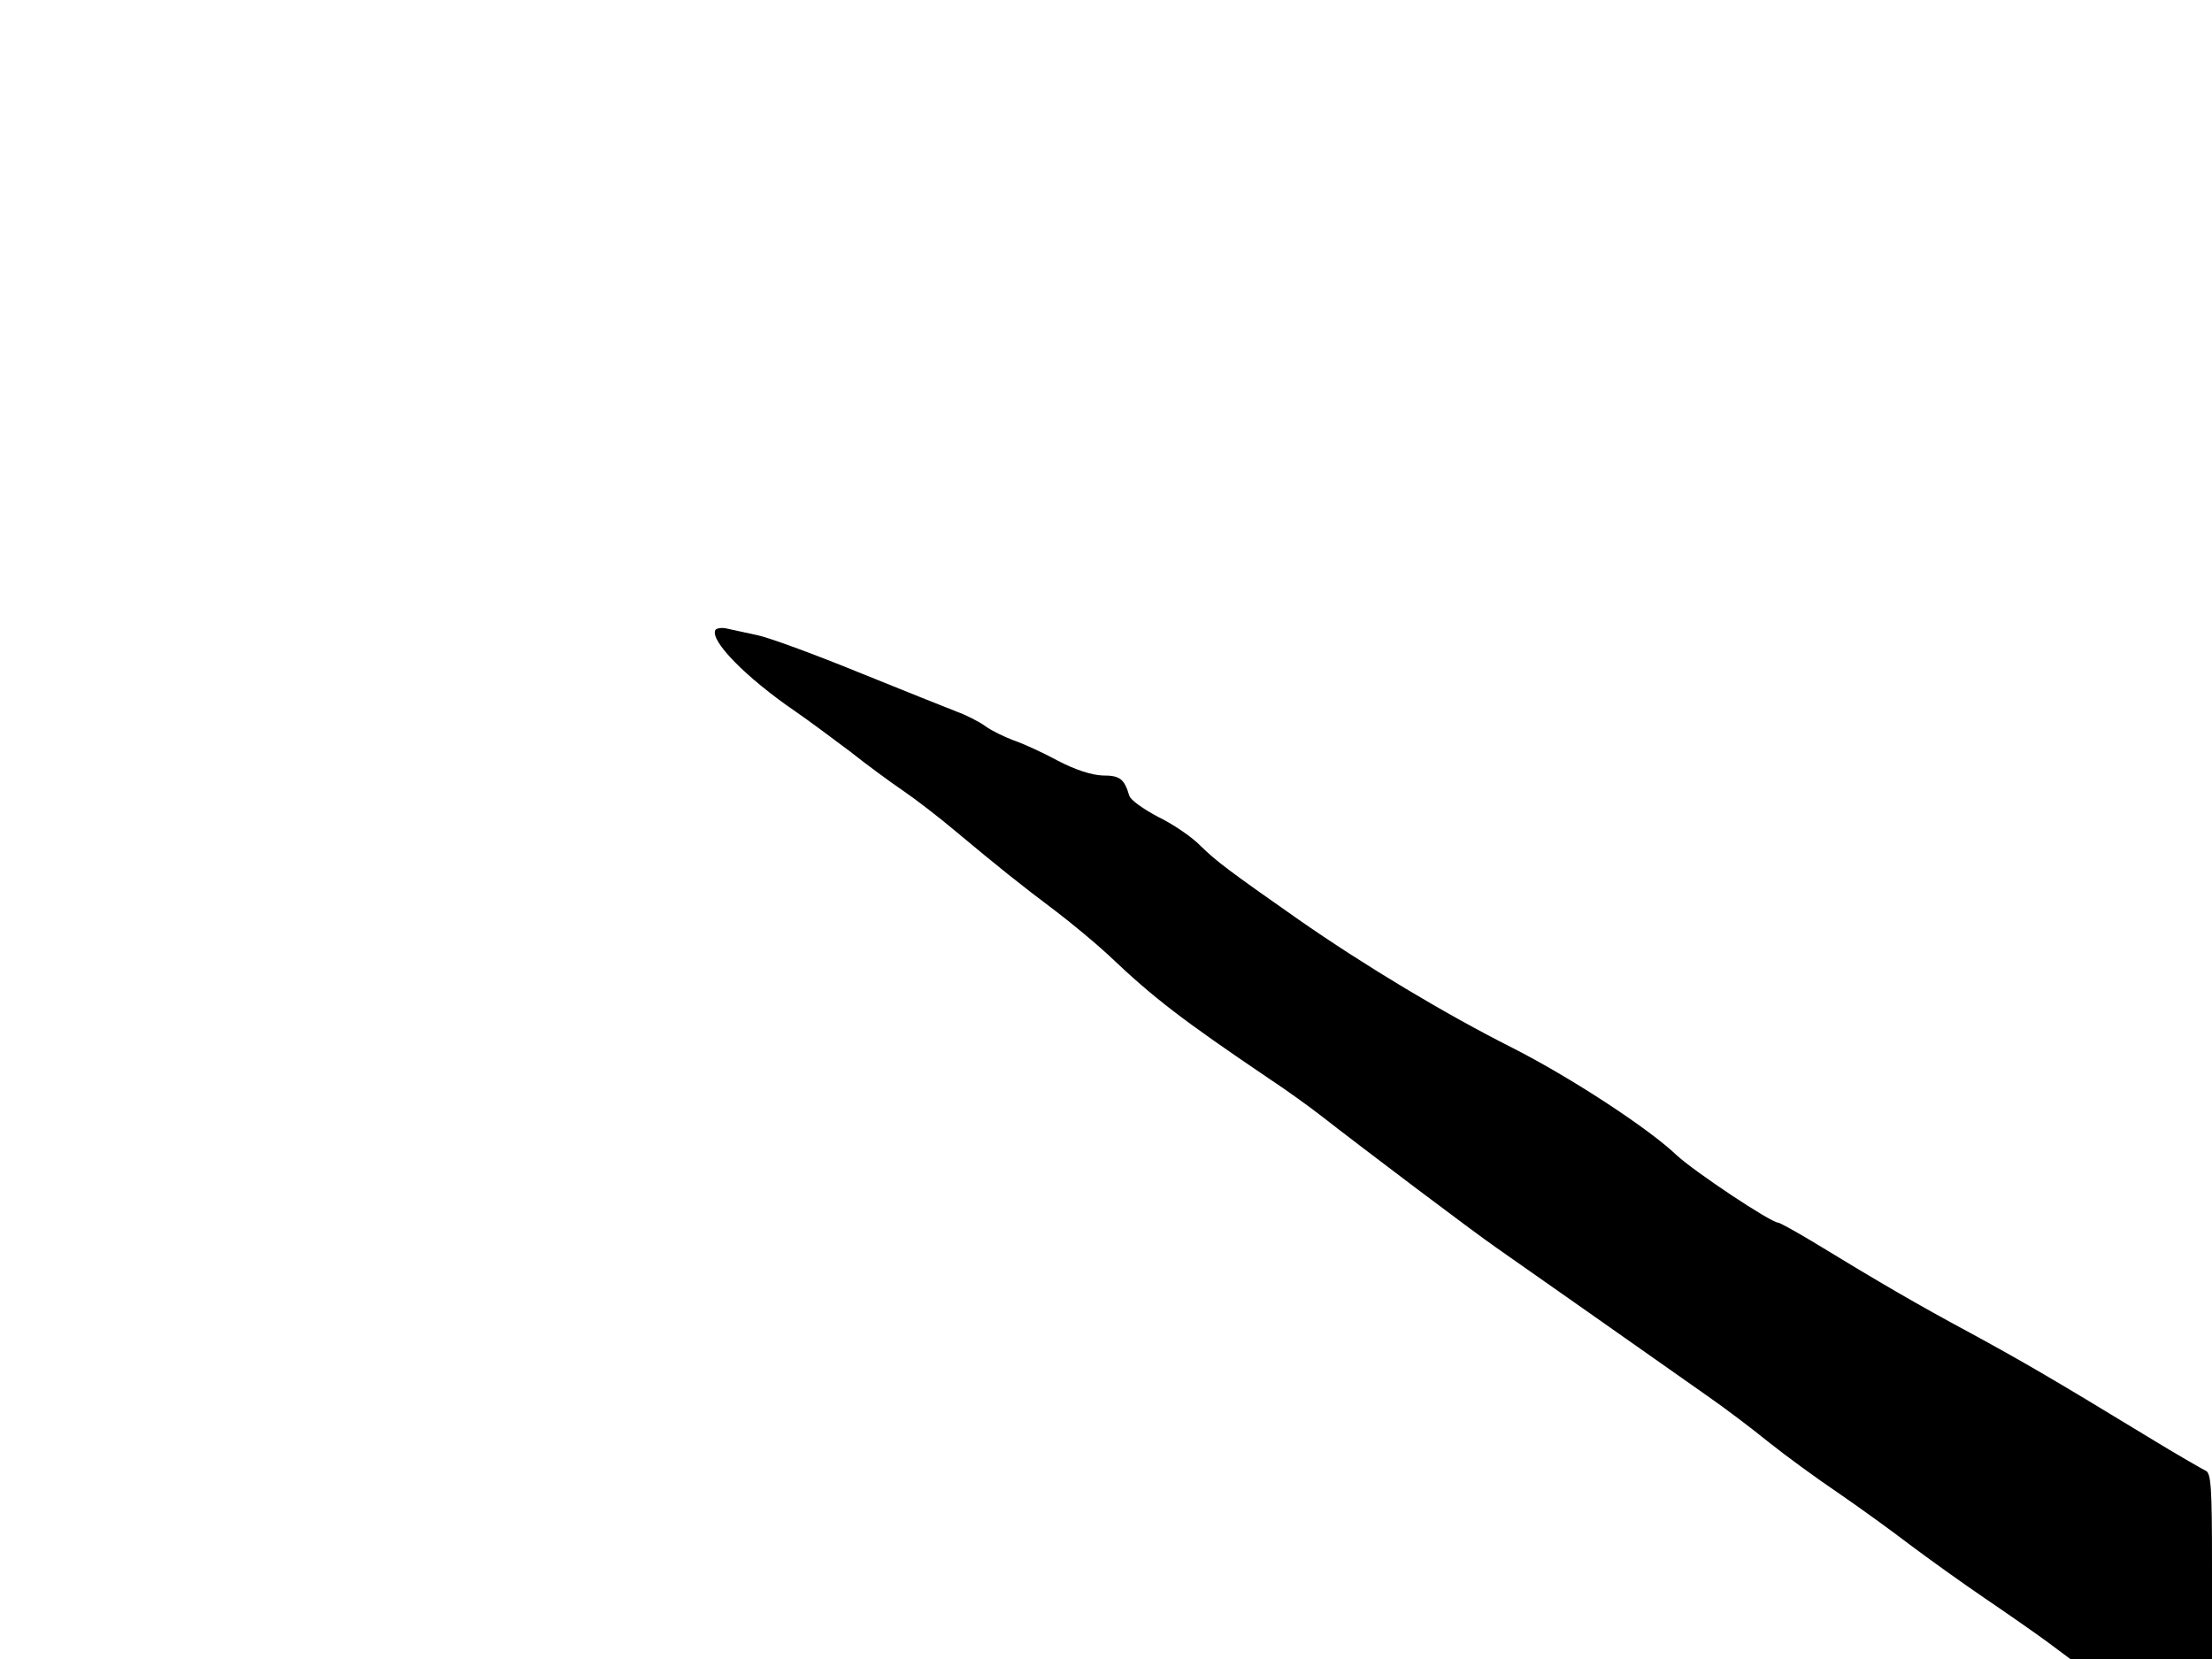 <svg xmlns="http://www.w3.org/2000/svg" width="682.667" height="512" version="1.0" viewBox="0 0 512 384"><path d="M165.6 145.8c-1.4 2.4 7.1 11.1 18.7 19 2.9 2 8.4 6.1 12.4 9.1 3.9 3.1 9.5 7.2 12.3 9.1s8.4 6.2 12.3 9.5c9.6 8 14.8 12.2 23.2 18.5 3.8 2.9 9.2 7.4 12 10 10.5 10 17.2 15.1 37 28.5 4.4 2.9 9.9 6.9 12.2 8.7 10 7.8 35.3 26.9 40.8 30.7 6.7 4.7 36.5 25.6 48.4 34 4.2 2.9 10.8 7.9 14.6 11 3.9 3.1 11 8.3 15.9 11.6 4.8 3.3 12.3 8.7 16.6 12 4.4 3.3 12.2 8.9 17.5 12.5s11.9 8.2 14.6 10.2l5.1 3.8H512v-21.5c0-18.3-.2-21.6-1.5-22.1-.8-.4-6.6-3.7-12.8-7.5-23.5-14.3-29.6-17.8-41.7-24.4-11.9-6.4-20.7-11.5-36.6-21.2-4-2.4-7.5-4.3-7.8-4.3-1.7 0-19.4-11.8-23.5-15.6-6.6-6.3-24.7-18.1-38.1-24.9-15.3-7.7-34-18.9-49.5-29.7-16-11.2-18.9-13.4-22.5-16.9-2-2.1-6.4-5.1-9.9-6.8-3.4-1.8-6.4-3.9-6.7-4.9-1.2-4-2.2-4.7-6.2-4.7-2.5-.1-6.3-1.3-10.3-3.4-3.5-1.9-8.1-4-10.2-4.7-2.1-.8-5.1-2.2-6.6-3.3s-4.5-2.6-6.7-3.4c-2.1-.8-12.3-4.9-22.7-9.1-10.3-4.2-20.9-8.1-23.5-8.6-2.6-.6-5.7-1.2-6.9-1.5s-2.4-.1-2.7.3"/></svg>